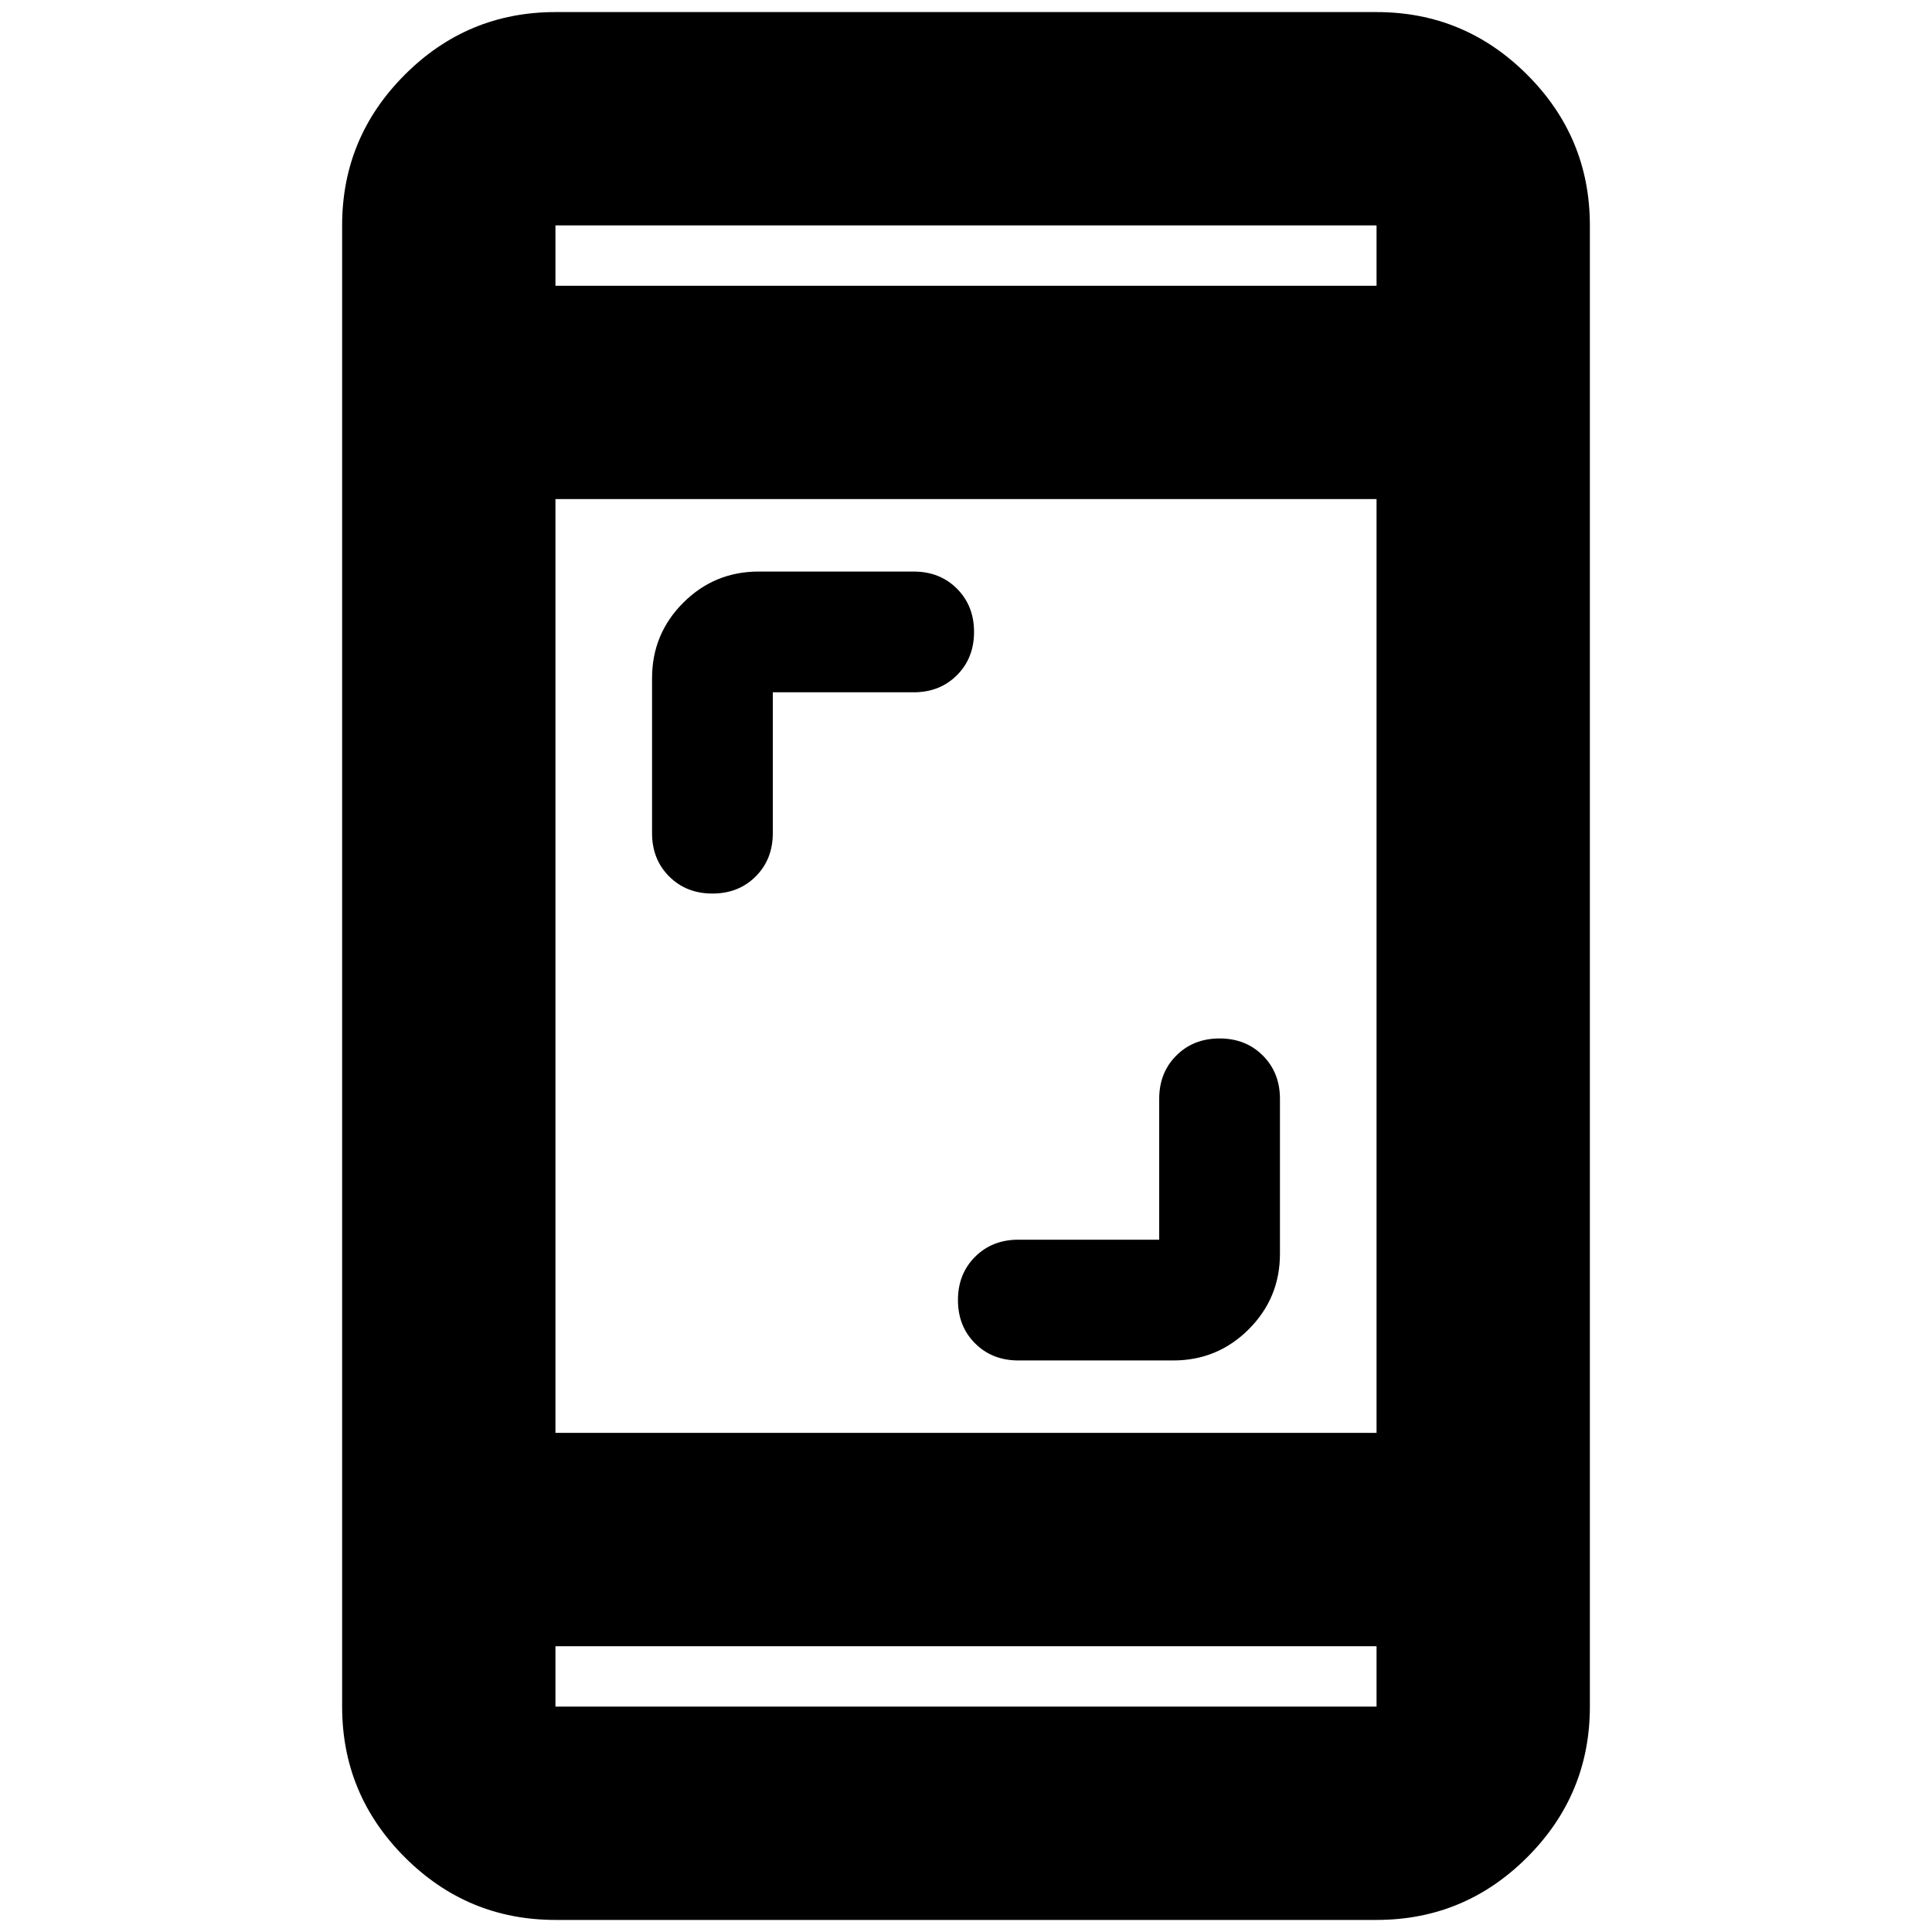 <svg xmlns="http://www.w3.org/2000/svg" height="24" viewBox="0 -960 960 960" width="24"><path d="M576-344v-70q0-13 8.5-21.5T606-444q13 0 21.5 8.5T636-414v77q0 22-15.5 37.5T583-284h-77q-13 0-21.5-8.5T476-314q0-13 8.5-21.5T506-344h70ZM384-616v70q0 13-8.5 21.5T354-516q-13 0-21.5-8.5T324-546v-77q0-22 15.5-37.5T377-676h77q13 0 21.5 8.5T484-646q0 13-8.5 21.5T454-616h-70ZM276-6q-43.73 0-74.86-31.14Q170-68.28 170-112v-736q0-43.72 31.14-74.86Q232.27-954 276-954h408q43.72 0 74.86 31.14T790-848v736q0 43.72-31.14 74.86T684-6H276Zm0-136v30h408v-30H276Zm0-106h408v-464H276v464Zm0-570h408v-30H276v30Zm0 0v-30 30Zm0 676v30-30Z"/></svg>